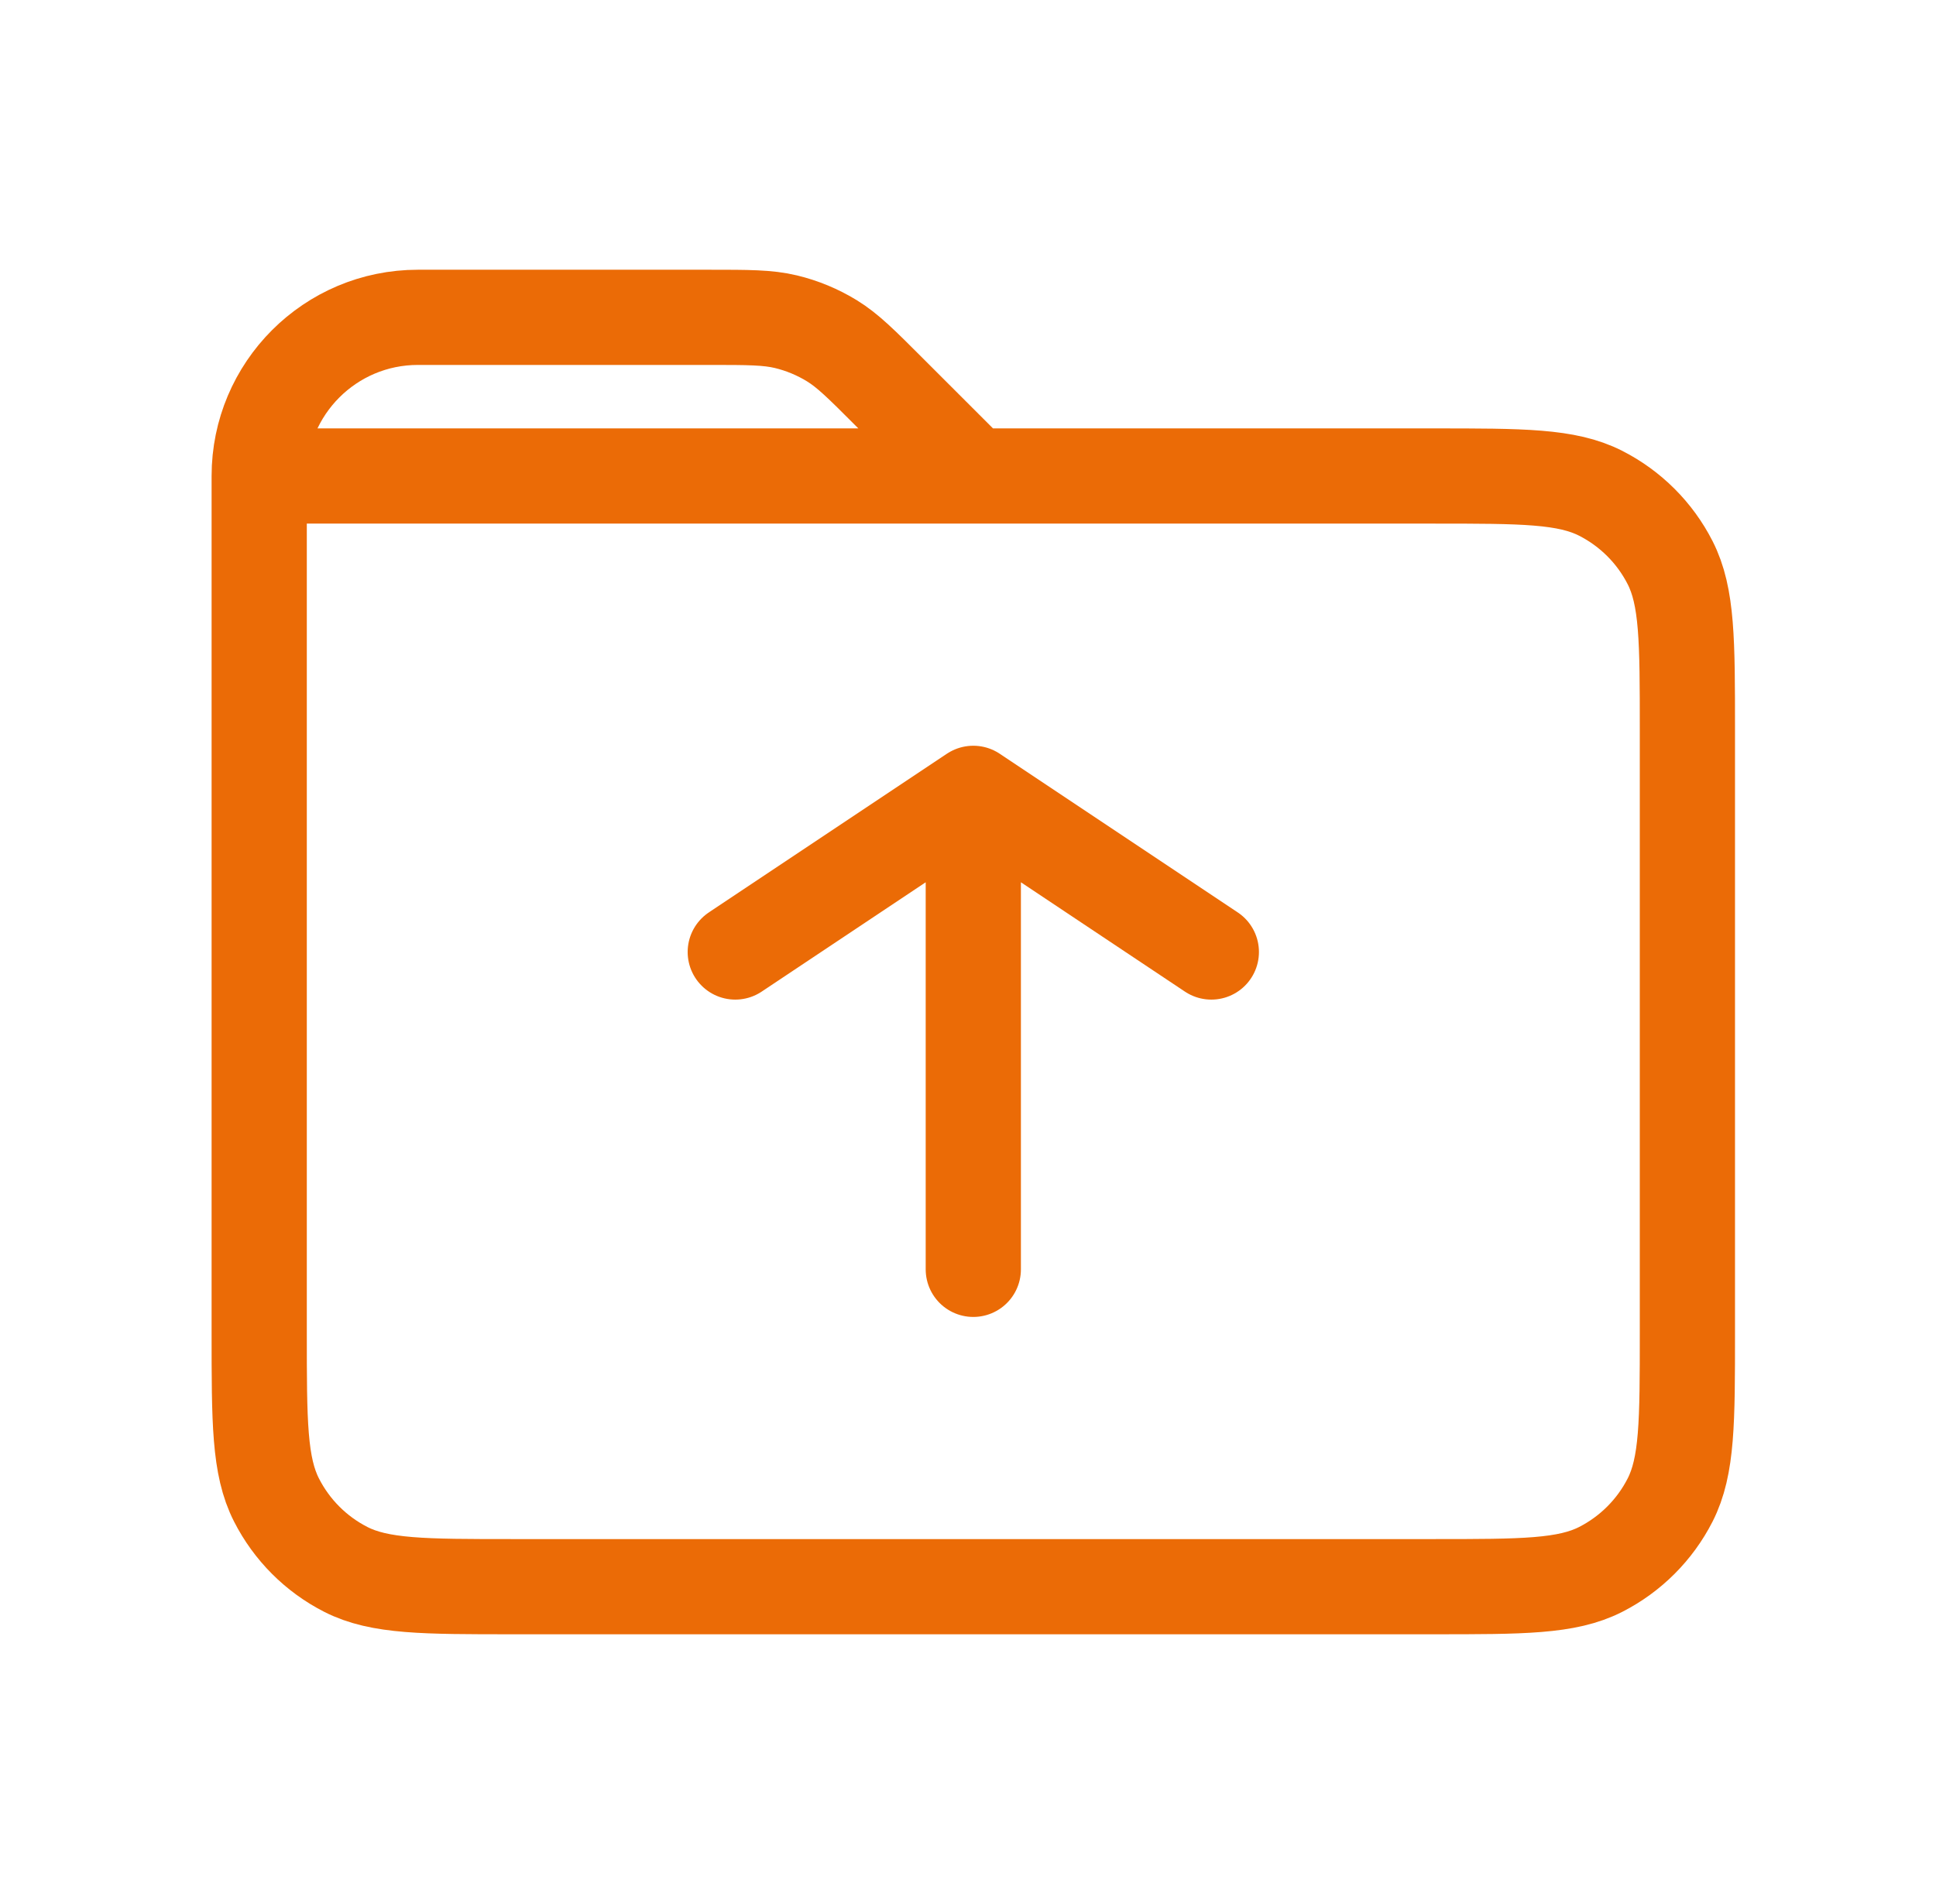 <svg width="61" height="60" viewBox="0 0 61 60" fill="none" xmlns="http://www.w3.org/2000/svg">
<path d="M30.667 40V25M30.667 25L23.167 30M30.667 25L38.167 30M8.167 15V42C8.167 44.8 8.167 46.199 8.712 47.269C9.191 48.21 9.955 48.976 10.896 49.456C11.965 50 13.364 50 16.159 50H45.174C47.969 50 49.367 50 50.435 49.456C51.376 48.976 52.143 48.21 52.622 47.27C53.167 46.2 53.167 44.8 53.167 41.999L53.167 22.999C53.167 20.199 53.167 18.799 52.622 17.73C52.143 16.789 51.376 16.024 50.436 15.545C49.366 15 47.967 15 45.167 15H30.667M8.167 15H30.667M8.167 15C8.167 12.239 10.405 10 13.167 10H22.353C23.576 10 24.189 10 24.764 10.138C25.274 10.261 25.761 10.463 26.209 10.737C26.713 11.046 27.146 11.479 28.01 12.344L30.667 15" stroke="#EB6B06" stroke-width="3" stroke-linecap="round" stroke-linejoin="round"/>
</svg>
